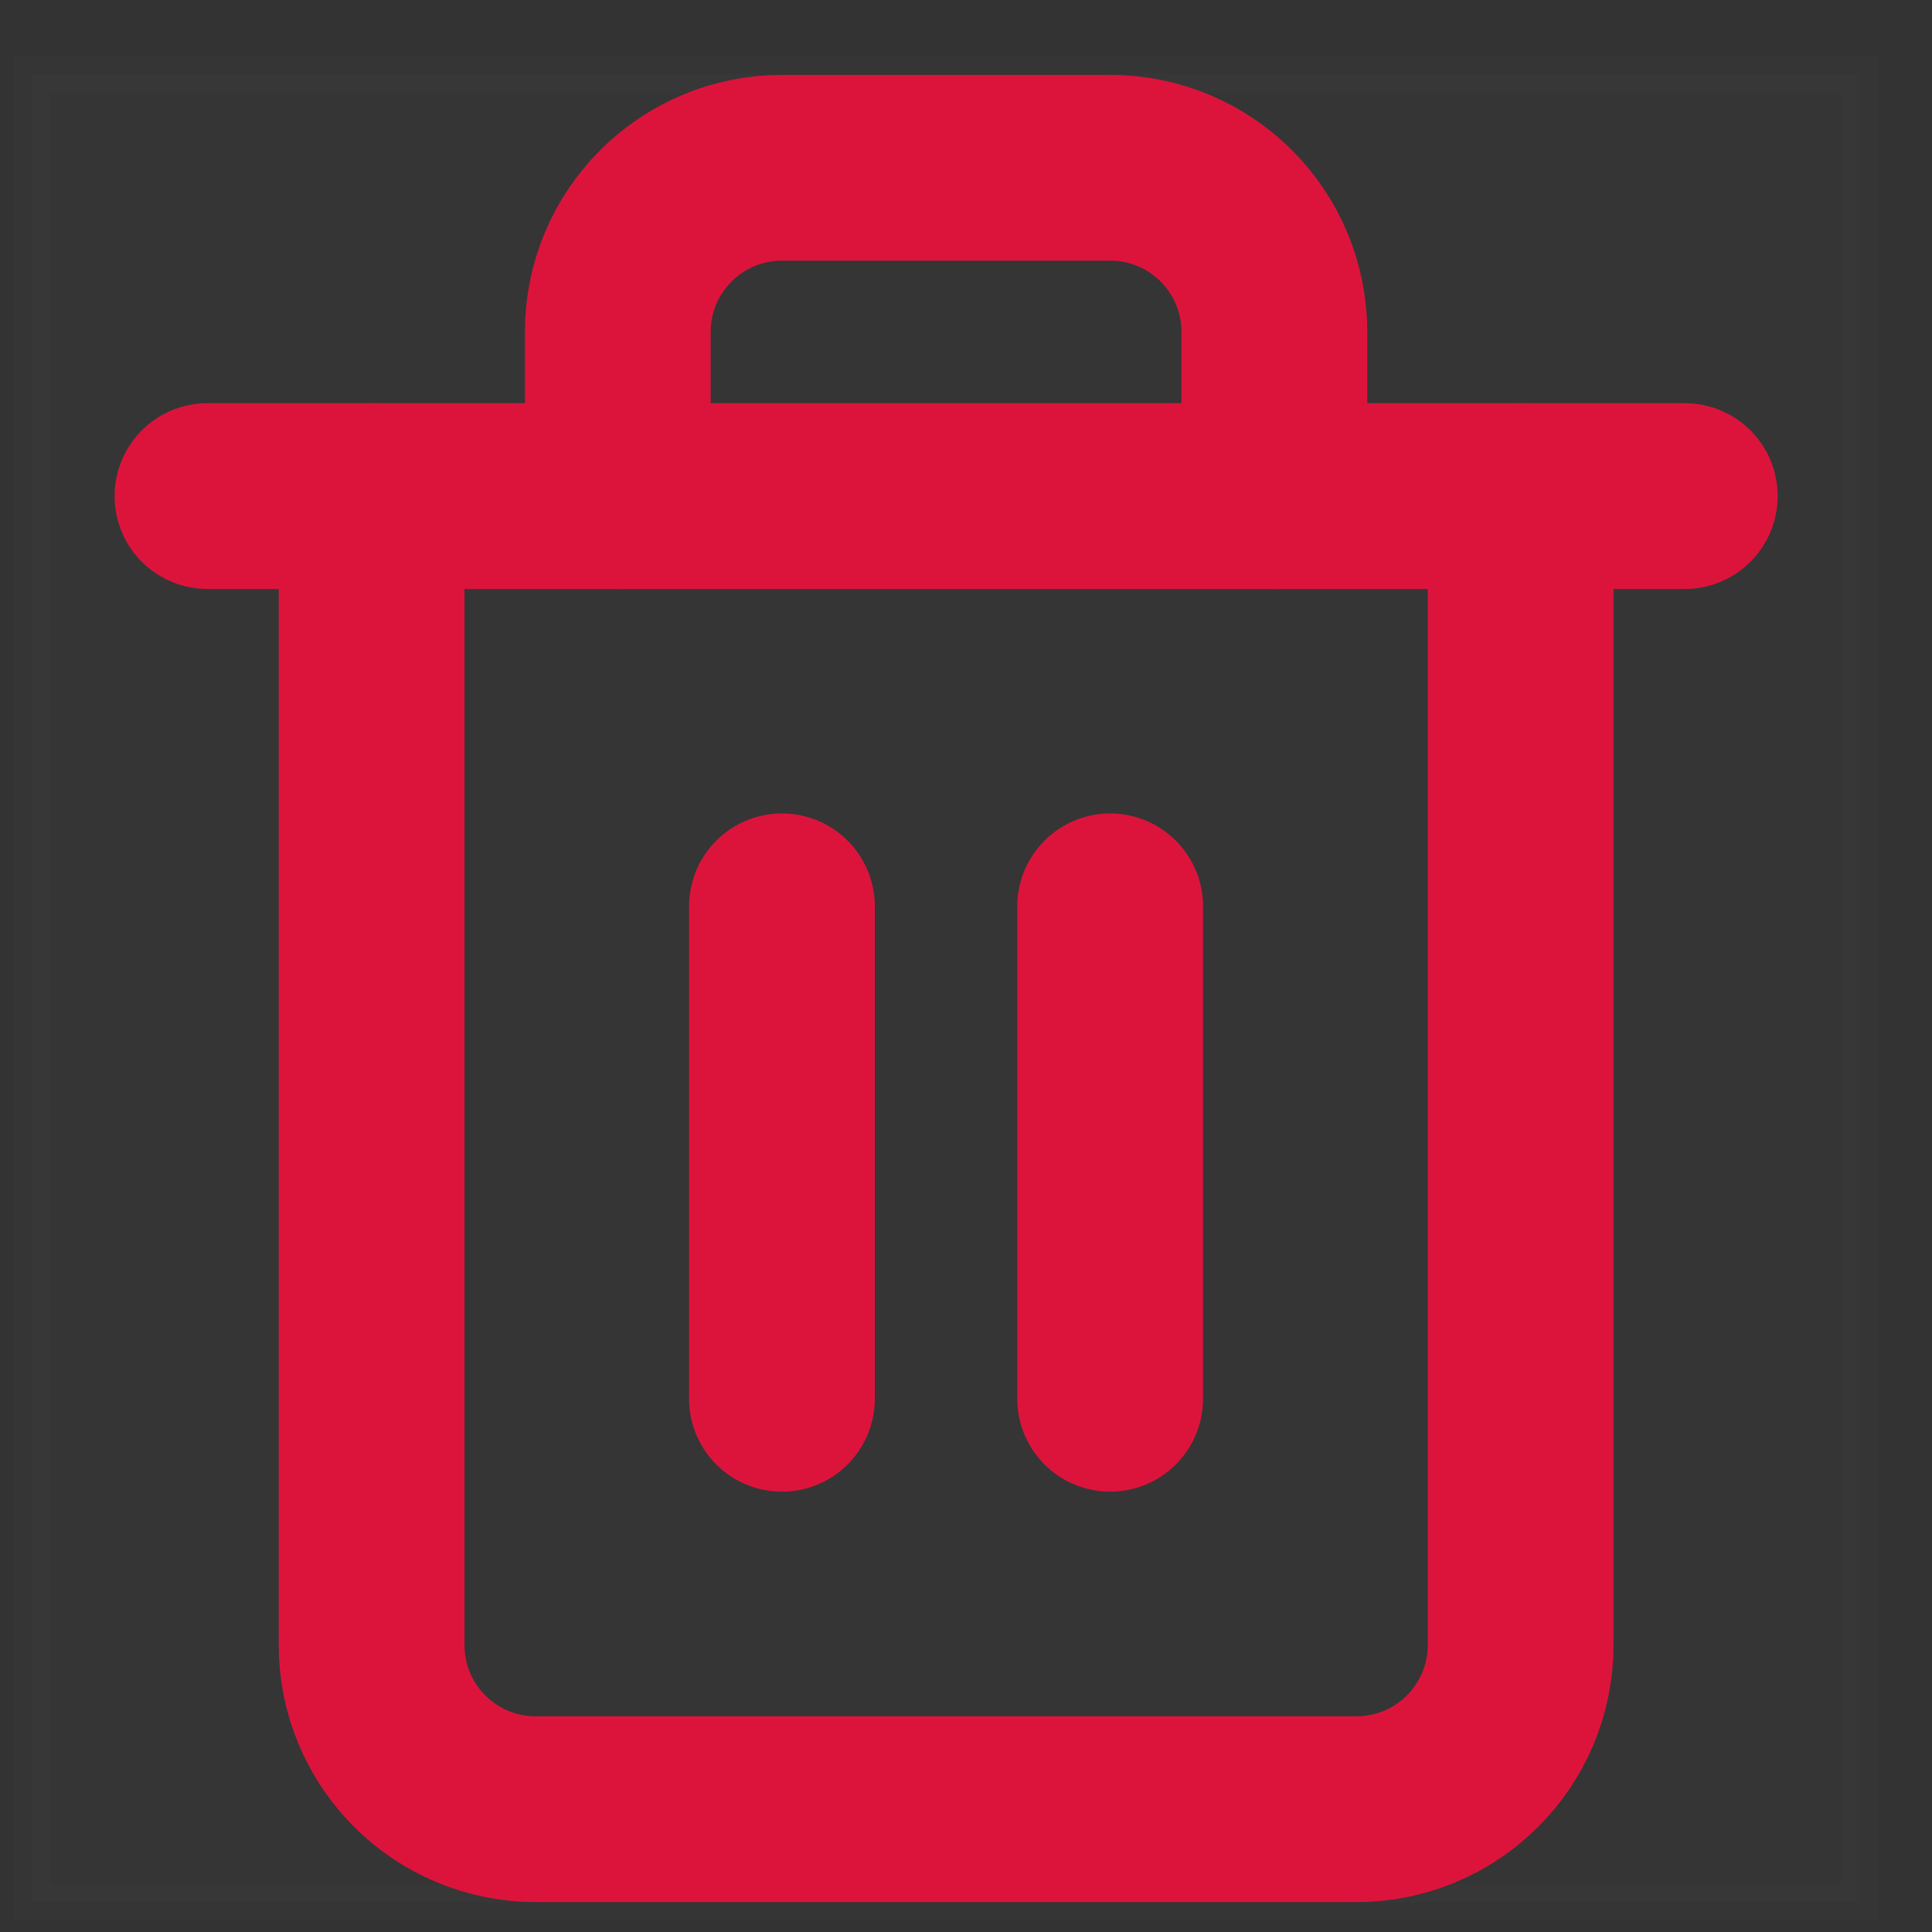 <svg width="26" height="26" viewBox="0 0 26 26" fill="none" xmlns="http://www.w3.org/2000/svg">
<rect x="0" y="0" width="26" height="26" fill="#333333" stroke="none"/>
<path d="M0.43 25.604V1H25.034V25.604H0.43Z" fill="white" fill-opacity="0.01" stroke="white" stroke-opacity="0.01" stroke-width="0.5" stroke-miterlimit="10"/>
<path d="M2.792 6.676H5.001H22.673" stroke="#DC143C" stroke-width="2.5" stroke-miterlimit="10" stroke-linecap="round" stroke-linejoin="round"/>
<path d="M20.464 6.676V22.138C20.464 23.358 19.475 24.347 18.255 24.347H7.21C5.99 24.347 5.001 23.358 5.001 22.138V6.676M8.314 6.676V4.467C8.314 3.247 9.303 2.258 10.523 2.258H14.941C16.161 2.258 17.15 3.247 17.15 4.467V6.676" stroke="#DC143C" stroke-width="2.5" stroke-miterlimit="10" stroke-linecap="round" stroke-linejoin="round"/>
<path d="M10.523 12.197V18.824" stroke="#DC143C" stroke-width="2.5" stroke-miterlimit="10" stroke-linecap="round" stroke-linejoin="round"/>
<path d="M14.94 12.197V18.824" stroke="#DC143C" stroke-width="2.5" stroke-miterlimit="10" stroke-linecap="round" stroke-linejoin="round"/>
</svg>

